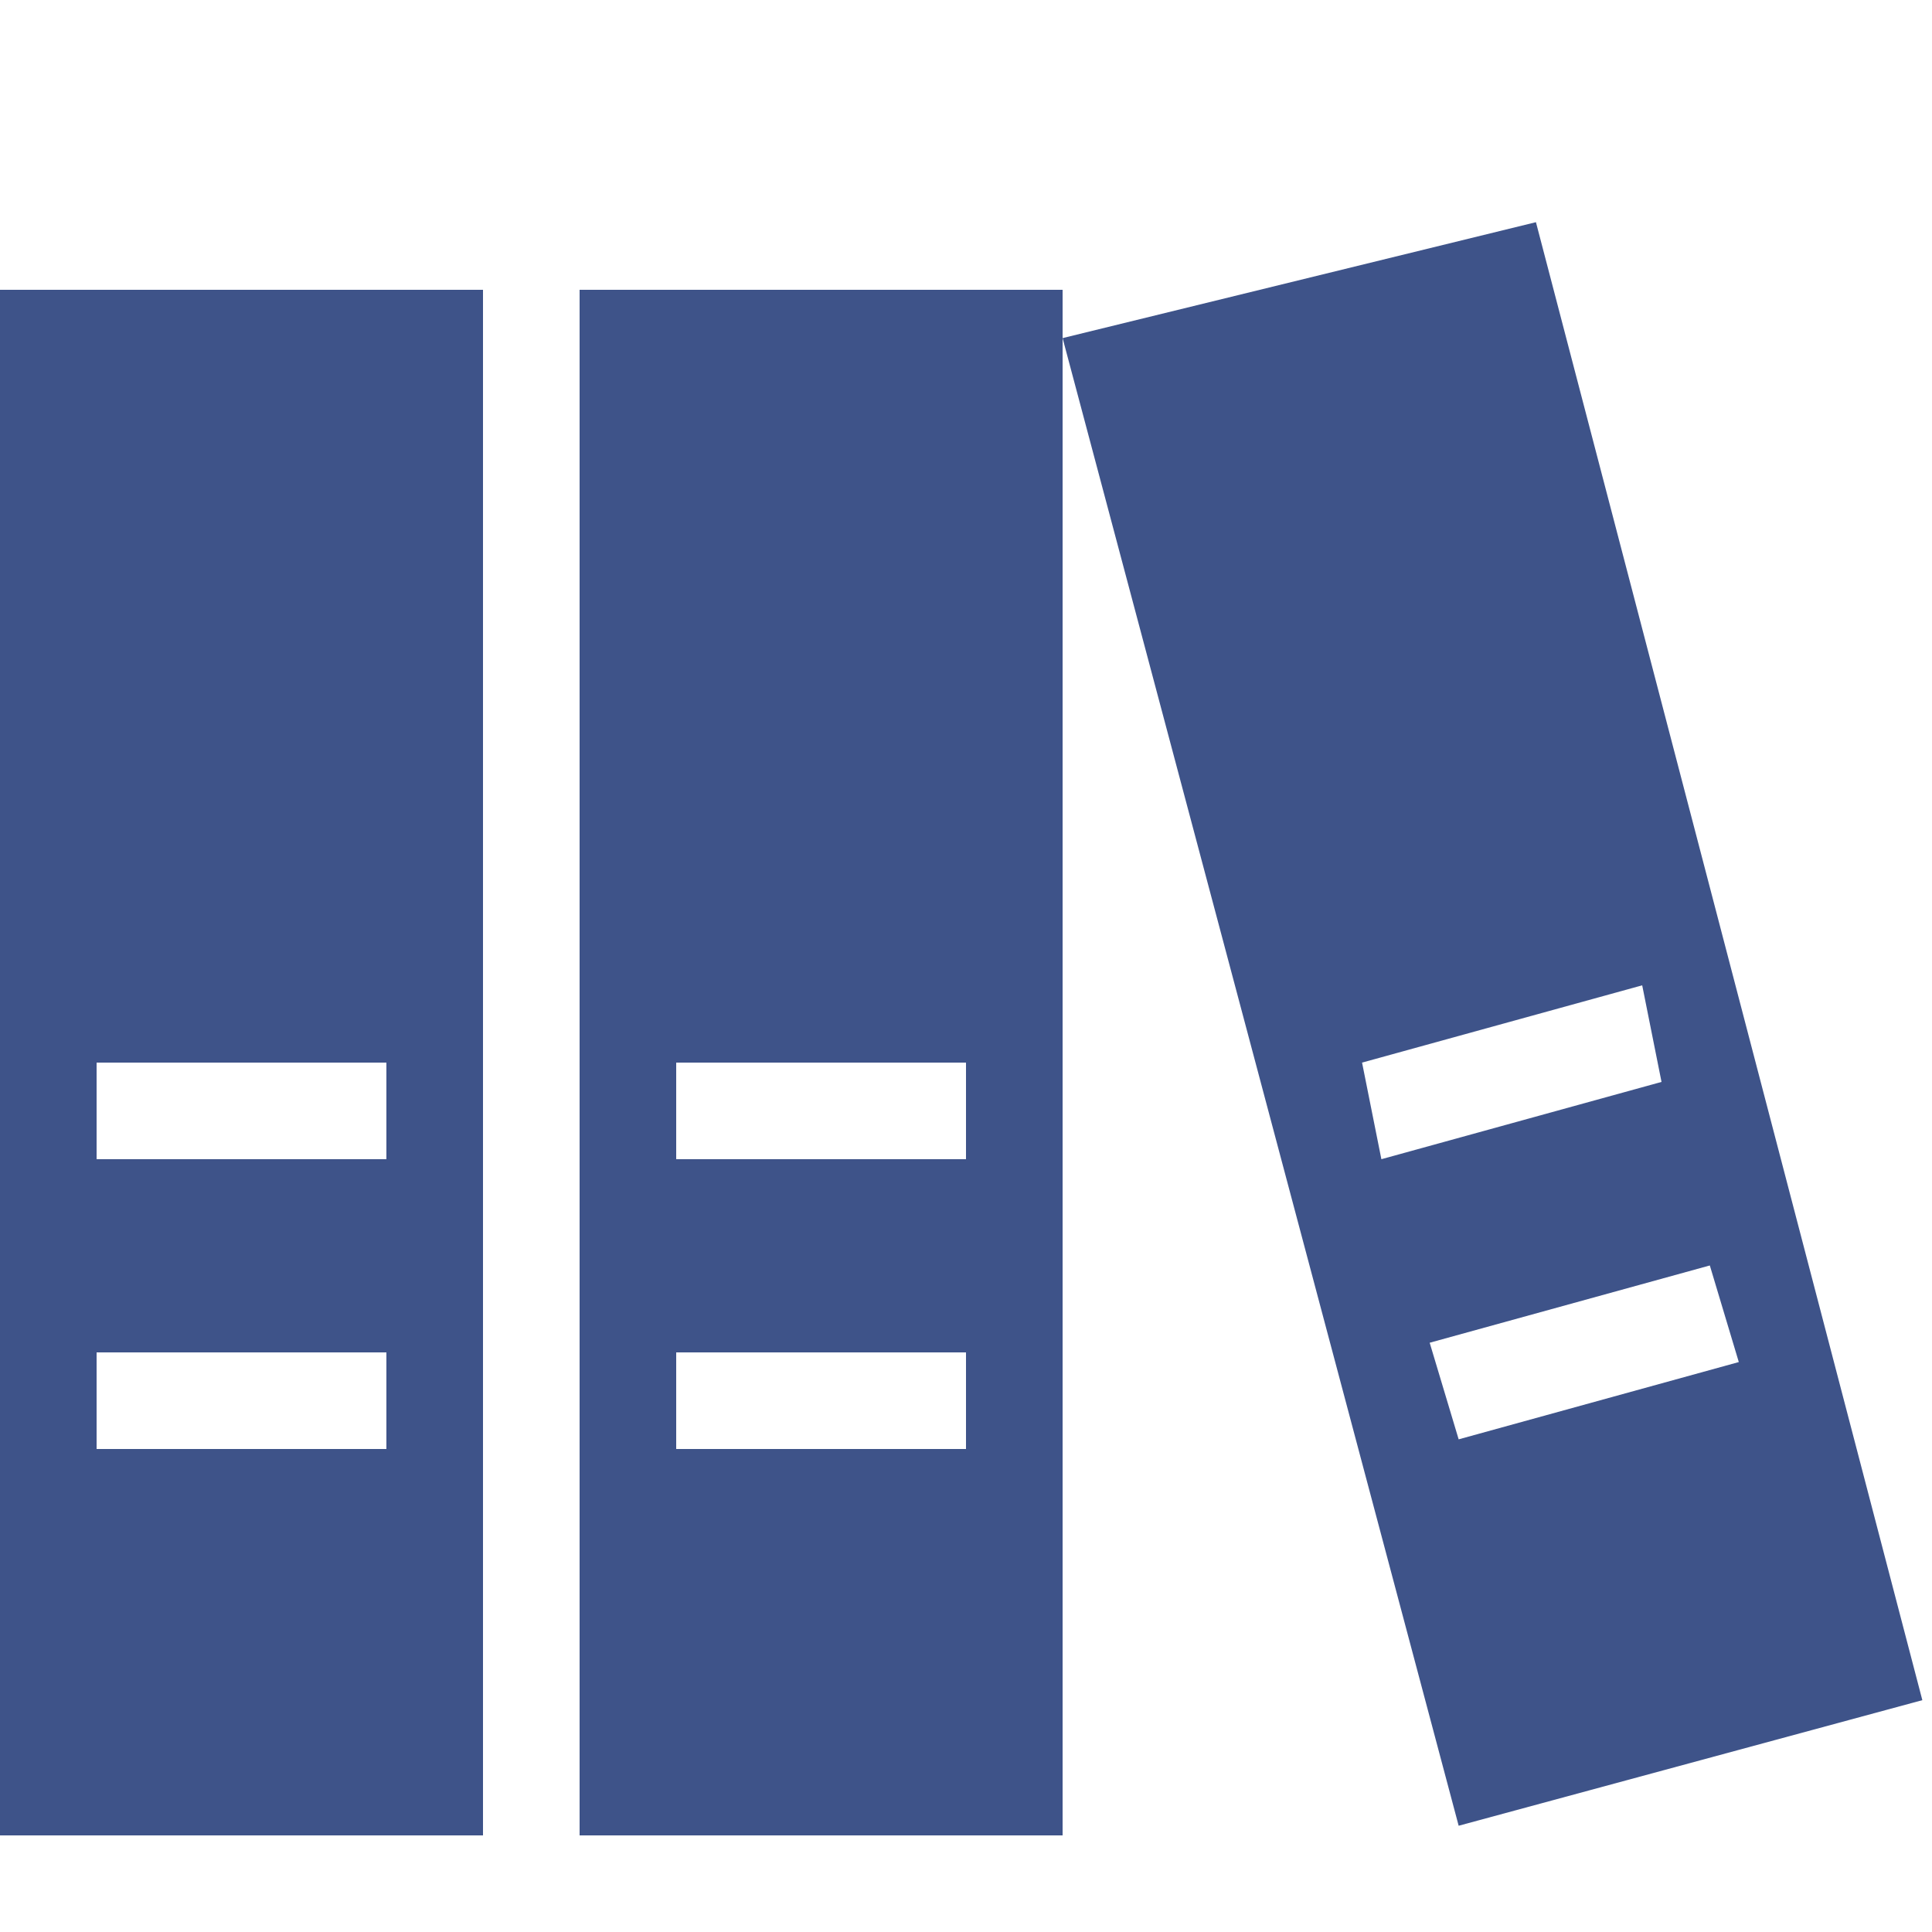 <?xml version="1.0" encoding="UTF-8"?>
<svg xmlns="http://www.w3.org/2000/svg" width="20" height="20" viewBox="0 0 20 20">
	<title>
		references
	</title><g fill="#3e5389">
	<path d="M0 3v16h5V3zm4 12H1v-1h3zm0-3H1v-1h3zm2-9v16h5V3zm4 12H7v-1h3zm0-3H7v-1h3zm1-8.5l4.1 15.4 4.8-1.3-4-15.3zm7 10.6l-2.9.8-.3-1 2.9-.8zm-.8-2.9l-2.9.8-.2-1 2.9-.8z"/>
</g></svg>
